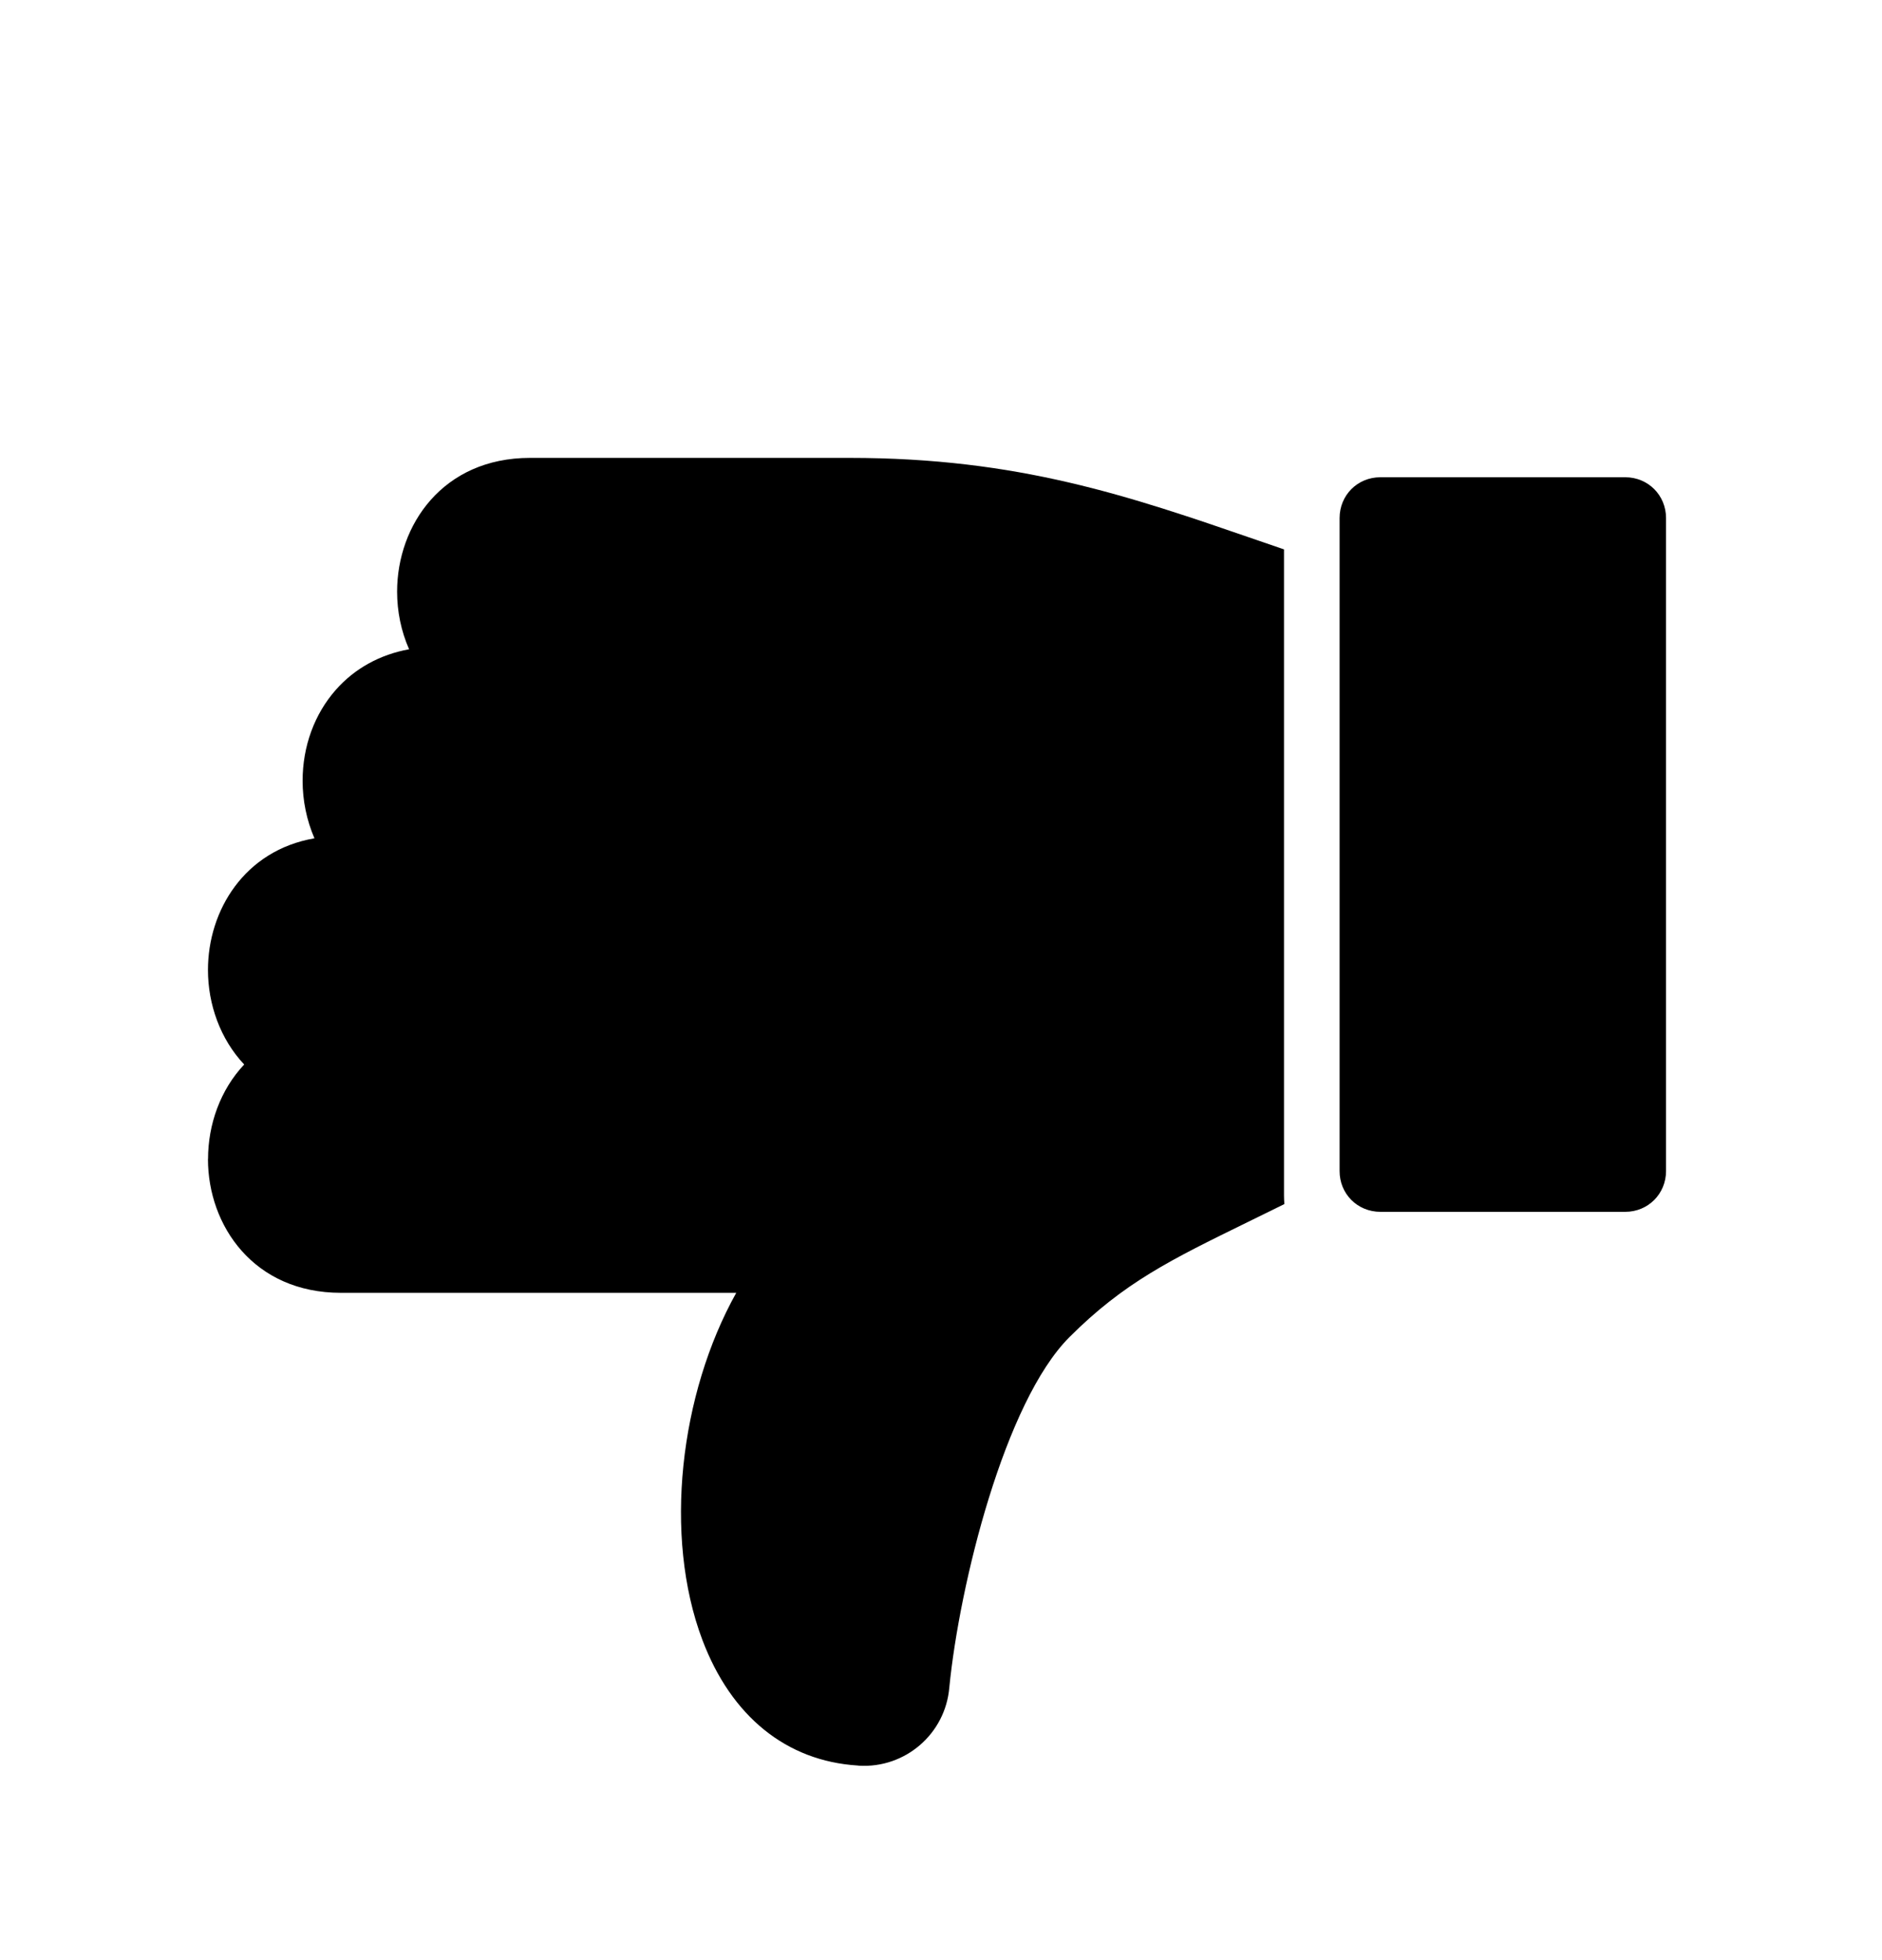<svg width="24" height="25" viewBox="0 0 24 25" fill="none" xmlns="http://www.w3.org/2000/svg">
<g id="icons">
<path id="Vector" d="M17.603 15.456L20.726 15.456C21.017 15.456 21.246 15.227 21.246 14.935L21.246 6.608C21.246 6.316 21.017 6.087 20.726 6.087L17.603 6.087C17.311 6.087 17.083 6.316 17.083 6.608L17.083 14.935C17.082 15.227 17.311 15.456 17.603 15.456L17.603 15.456Z" fill="black"/>
<path id="Vector_2" d="M2.652 14.783C2.652 15.631 3.235 16.489 4.347 16.489H9.389C8.669 17.778 8.457 19.59 8.957 20.916C9.325 21.891 10.028 22.461 10.938 22.518L10.953 22.52C11.544 22.556 12.057 22.113 12.106 21.522C12.236 20.206 12.812 17.88 13.638 17.054C14.333 16.359 14.928 16.068 15.915 15.585C16.058 15.515 16.214 15.439 16.379 15.357C16.376 15.321 16.374 15.285 16.374 15.249L16.374 7.007C16.255 6.966 16.137 6.925 16.022 6.886C14.393 6.324 12.986 5.84 10.835 5.84H6.759C5.646 5.84 5.064 6.698 5.064 7.546C5.064 7.798 5.115 8.05 5.217 8.281C4.846 8.348 4.522 8.526 4.282 8.799C4.009 9.109 3.859 9.52 3.859 9.959C3.859 10.209 3.91 10.461 4.01 10.692C3.117 10.846 2.652 11.613 2.652 12.371C2.652 12.81 2.809 13.253 3.114 13.577C2.809 13.901 2.653 14.343 2.653 14.783L2.652 14.783Z" fill="black"/>
</g>
</svg>

